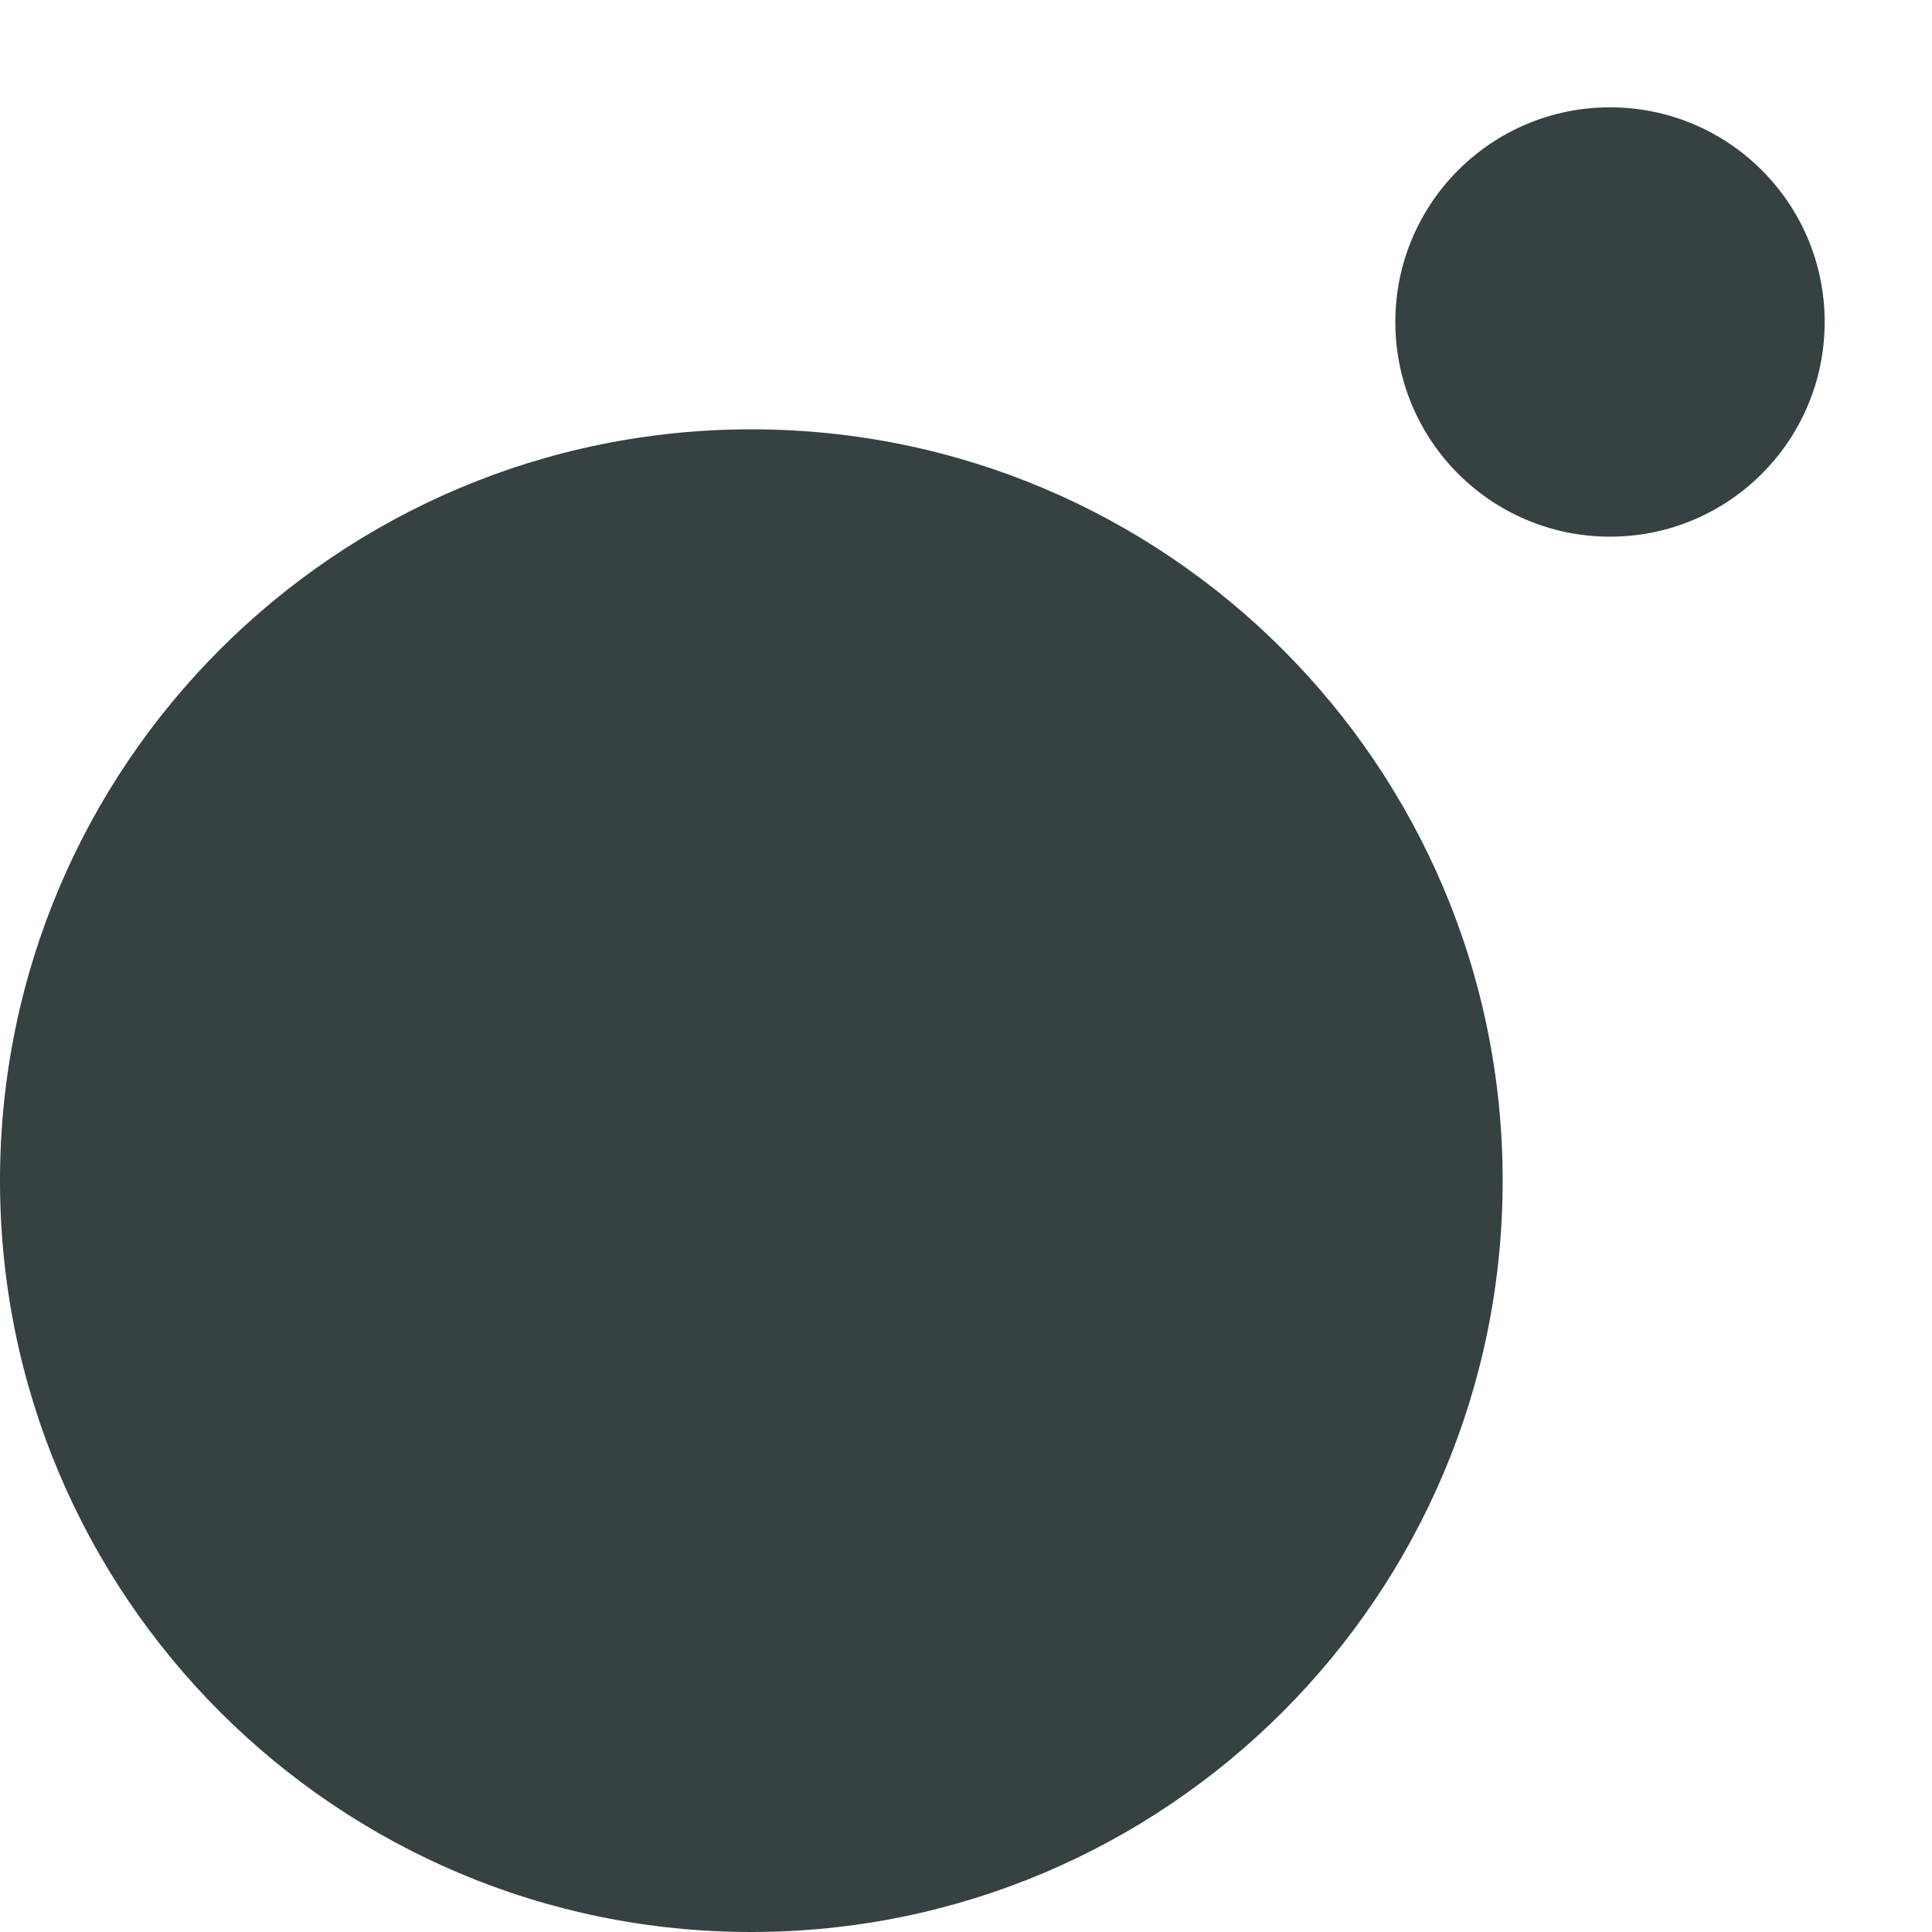 <svg width="18" height="18" viewBox="0 0 18 18" fill="none" xmlns="http://www.w3.org/2000/svg">
<path d="M15 5C16.105 5 17 4.105 17 3C17 1.895 16.105 1 15 1C13.895 1 13 1.895 13 3C13 4.105 13.895 5 15 5Z" fill="#364141"/>
<path d="M7 18C10.866 18 14 14.866 14 11C14 7.134 10.866 4 7 4C3.134 4 0 7.134 0 11C0 14.866 3.134 18 7 18Z" fill="#364141"/>
</svg>
